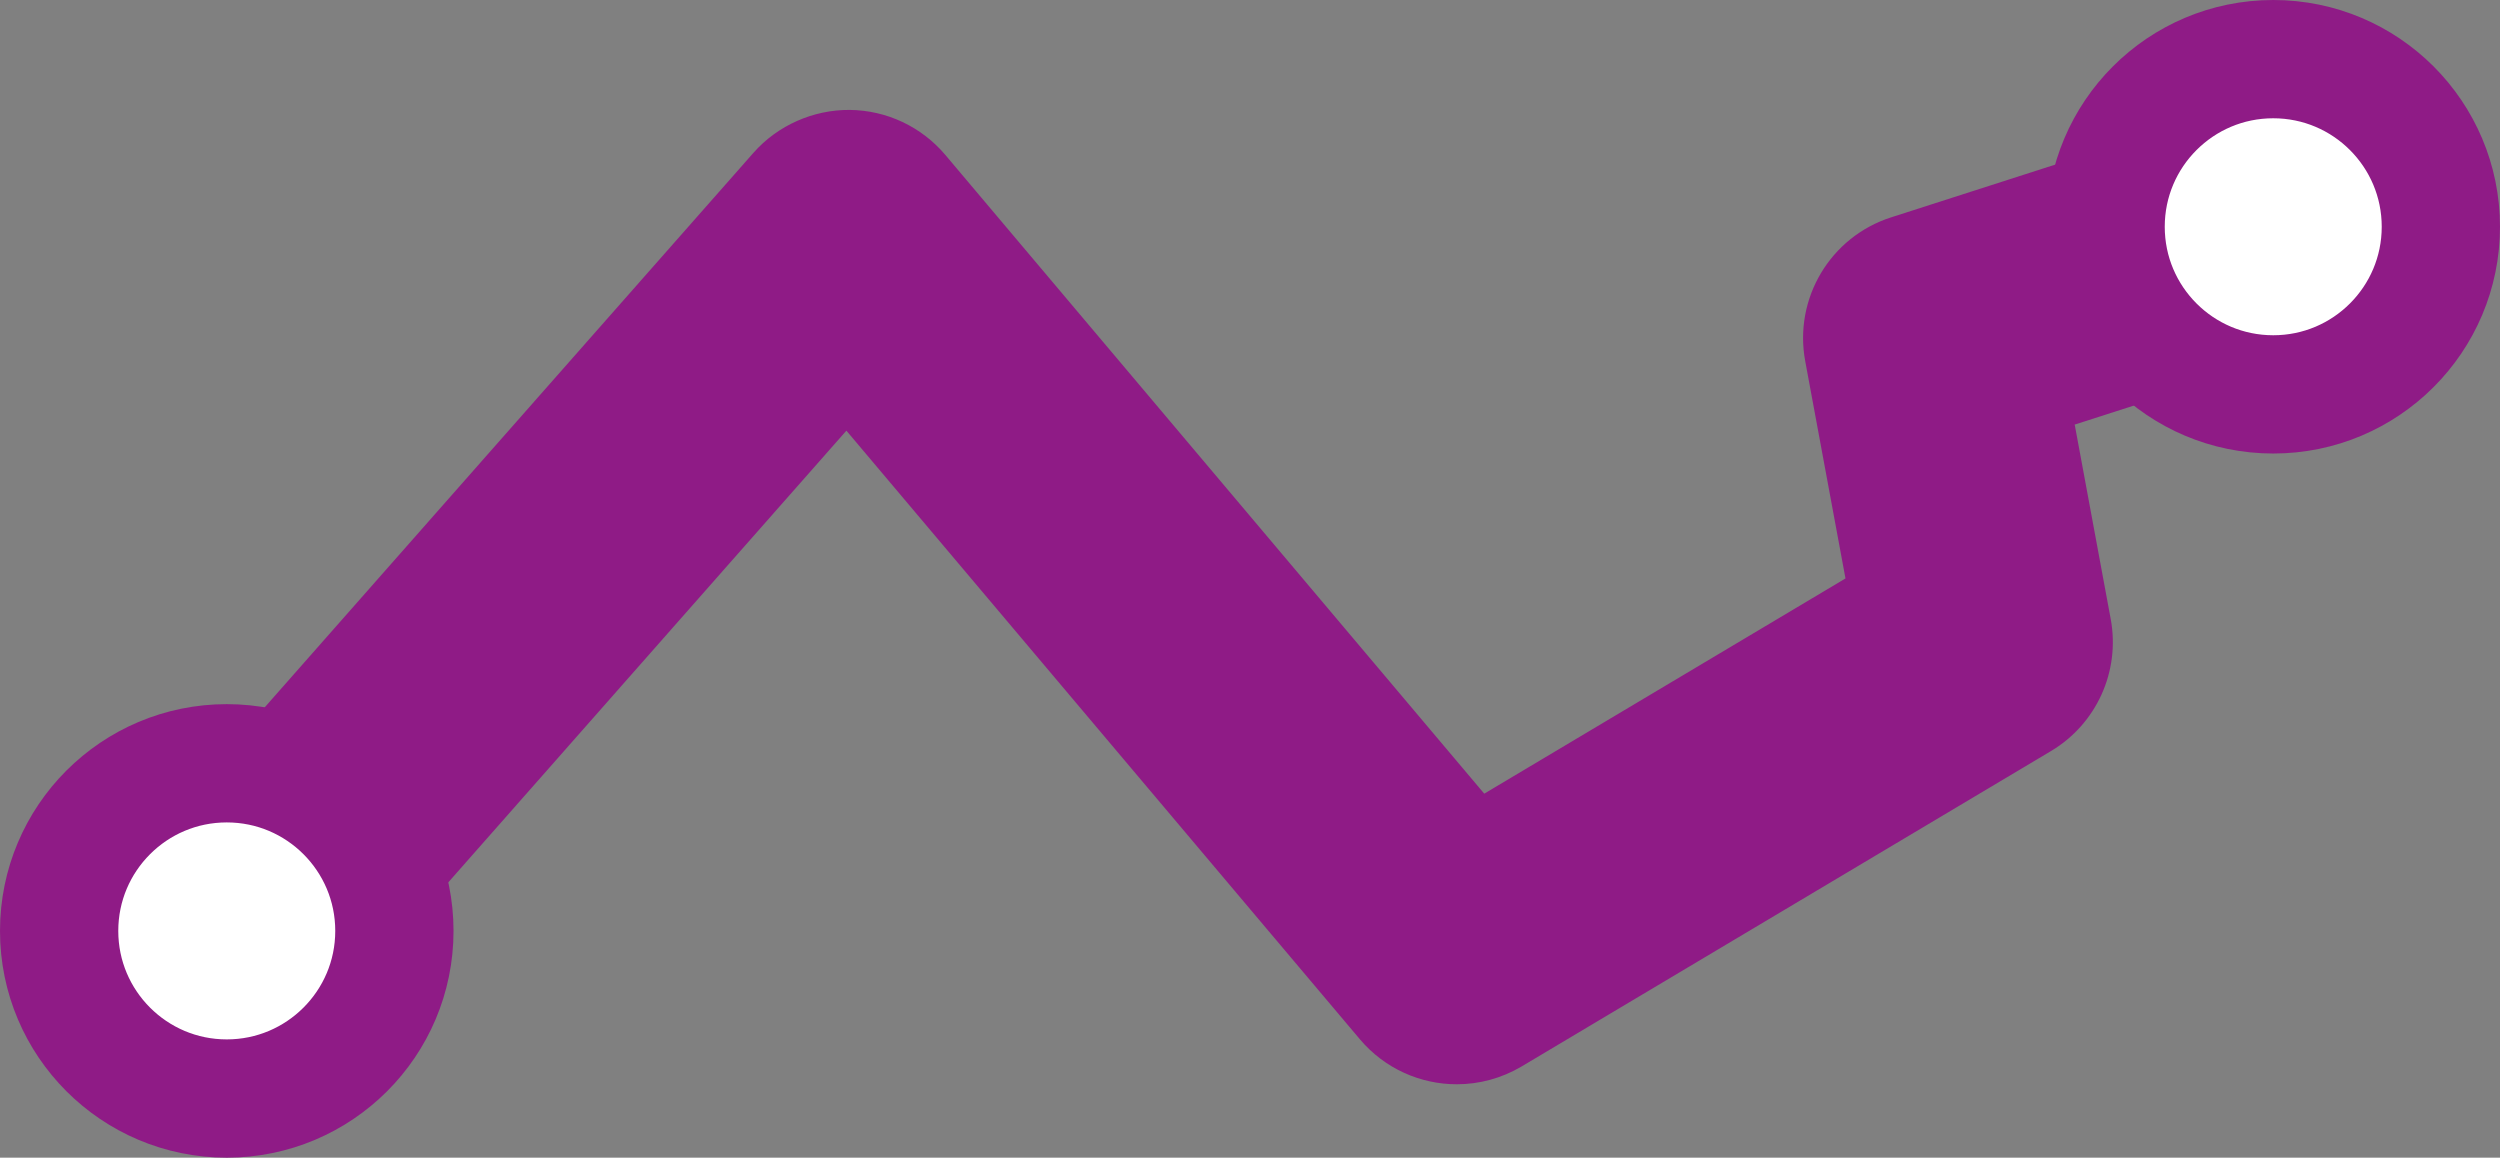 <?xml version="1.0" encoding="UTF-8" standalone="no"?>
<!-- Generator: Adobe Illustrator 16.0.0, SVG Export Plug-In . SVG Version: 6.00 Build 0)  -->

<svg
   version="1.1"
   x="0px"
   y="0px"
   width="147.963"
   height="68.517"
   viewBox="0 0 147.963 68.517"
   enable-background="new 0 0 2266.018 1821.959"
   xml:space="preserve"
   id="svg94"
   sodipodi:docname="프로젝트 작업.svg"
   inkscape:version="1.3 (0e150ed6c4, 2023-07-21)"
   xmlns:inkscape="http://www.inkscape.org/namespaces/inkscape"
   xmlns:sodipodi="http://sodipodi.sourceforge.net/DTD/sodipodi-0.dtd"
   xmlns="http://www.w3.org/2000/svg"
   xmlns:svg="http://www.w3.org/2000/svg"><rect x="0" y="0" width="147.963" height="68.517" fill="#808080" stroke="none"/><defs
   id="defs94" /><sodipodi:namedview
   id="namedview94"
   pagecolor="#ffffff"
   bordercolor="#000000"
   borderopacity="0.25"
   inkscape:showpageshadow="2"
   inkscape:pageopacity="0.0"
   inkscape:pagecheckerboard="0"
   inkscape:deskcolor="#d1d1d1"
   inkscape:zoom="0.30155562"
   inkscape:cx="771.00205"
   inkscape:cy="1029.6608"
   inkscape:window-width="1920"
   inkscape:window-height="991"
   inkscape:window-x="-9"
   inkscape:window-y="-9"
   inkscape:window-maximized="1"
   inkscape:current-layer="g3" />&#10;&#10;&#10;&#10;<g
   id="레이어_3"
   transform="translate(-970.123,-1375.329)">&#10;	&#10;	&#10;	&#10;	&#10;	&#10;	&#10;	&#10;	&#10;	&#10;	&#10;	&#10;	<g
   id="g26"
   inkscape:export-filename="c11.svg"
   inkscape:export-xdpi="96"
   inkscape:export-ydpi="96">&#10;		&#10;		&#10;		<g
   id="g109"><path
     fill="#8f1b86"
     d="m 1056.345,1439.502 c -2.149,10e-4 -4.268,-0.922 -5.736,-2.663 l -30.392,-36.021 -28.916,32.809 c -2.739,3.105 -7.479,3.405 -10.586,0.668 -3.107,-2.739 -3.406,-7.479 -0.668,-10.586 l 34.667,-39.333 c 1.442,-1.637 3.56,-2.56 5.708,-2.541 2.182,0.024 4.243,0.996 5.65,2.663 l 31.896,37.804 21.38,-12.737 -2.383,-12.863 c -0.688,-3.709 1.487,-7.353 5.079,-8.507 l 18.667,-6 c 3.942,-1.266 8.168,0.902 9.437,4.847 1.268,3.943 -0.902,8.168 -4.846,9.436 l -12.387,3.98 2.132,11.513 c 0.571,3.086 -0.84,6.202 -3.535,7.809 l -31.333,18.668 c -1.197,0.709 -2.522,1.054 -3.834,1.054 z"
     id="path24" /><circle
     fill="#ffffff"
     stroke="#8f1b86"
     stroke-width="7"
     stroke-miterlimit="10"
     cx="1104.665"
     cy="1388.75"
     r="9.921"
     id="circle25" /><circle
     fill="#ffffff"
     stroke="#8f1b86"
     stroke-width="7"
     stroke-miterlimit="10"
     cx="983.544"
     cy="1430.425"
     r="9.921"
     id="circle26" /></g>&#10;	</g>&#10;	&#10;	&#10;	&#10;	&#10;	&#10;	&#10;	&#10;	&#10;	&#10;	&#10;</g>&#10;&#10;</svg>
